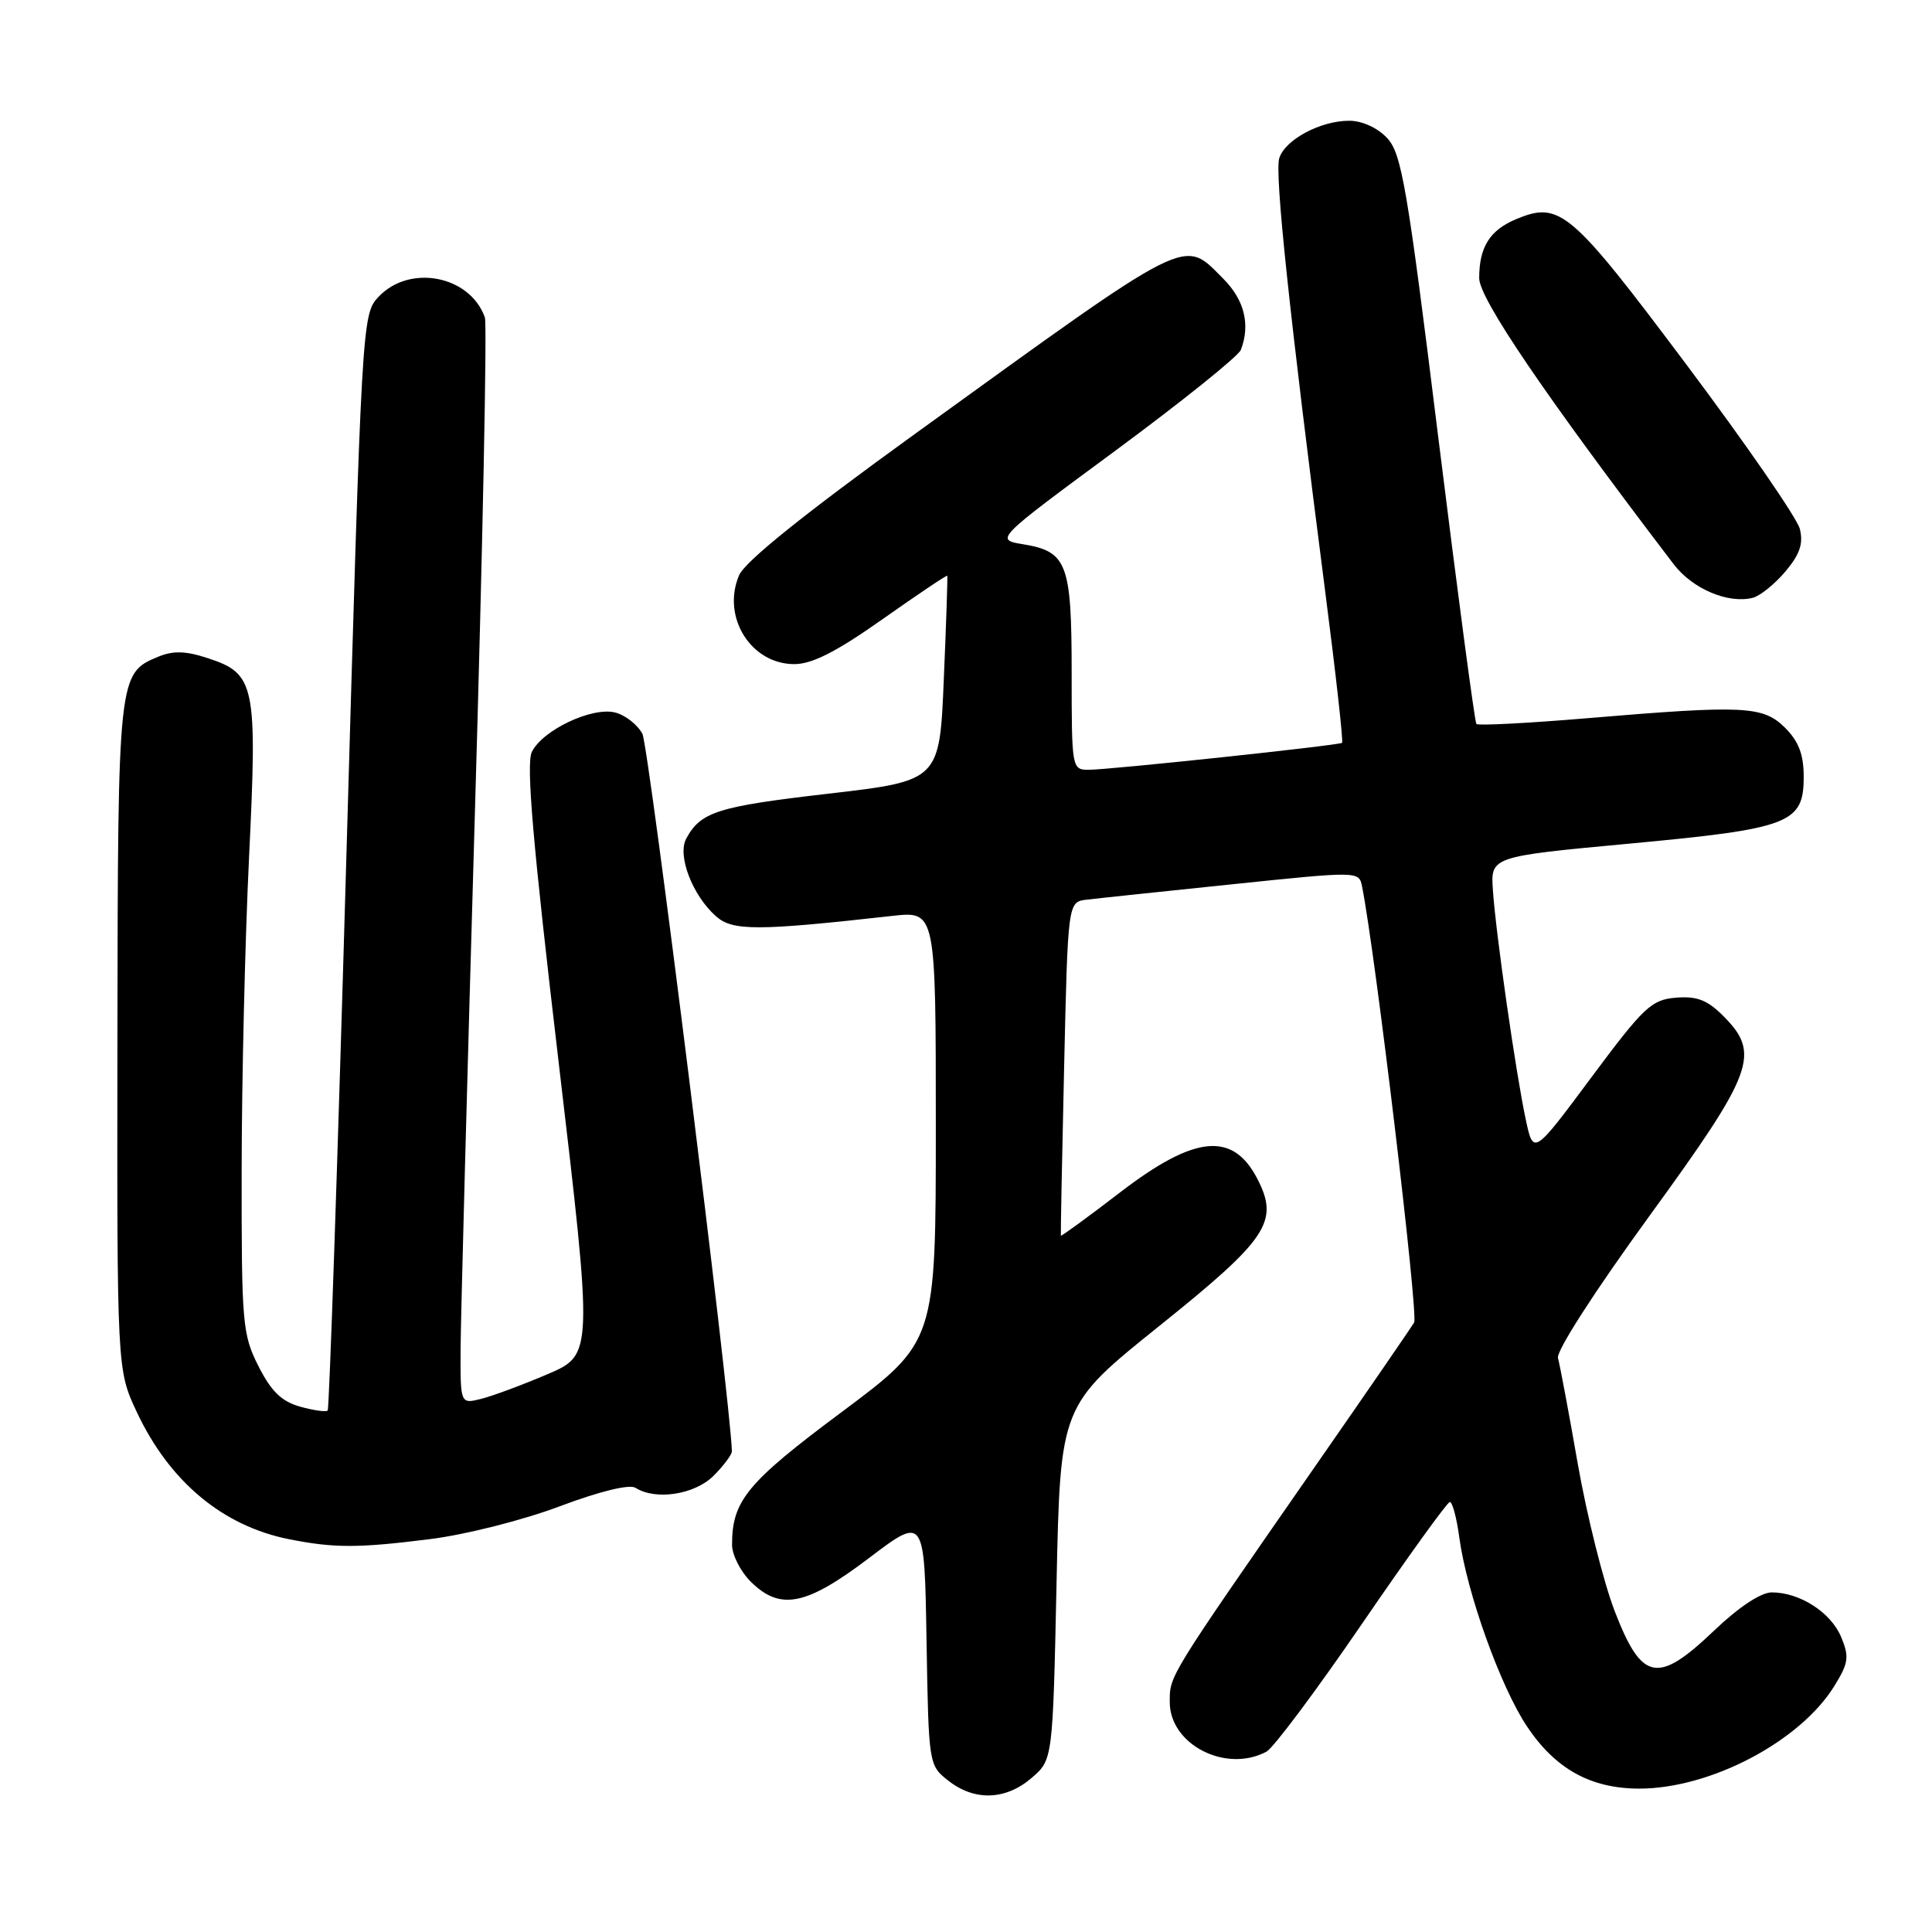 <?xml version="1.0" encoding="UTF-8" standalone="no"?>
<!DOCTYPE svg PUBLIC "-//W3C//DTD SVG 1.1//EN" "http://www.w3.org/Graphics/SVG/1.1/DTD/svg11.dtd" >
<svg xmlns="http://www.w3.org/2000/svg" xmlns:xlink="http://www.w3.org/1999/xlink" version="1.1" viewBox="0 0 256 256">
 <g >
 <path fill="currentColor"
d=" M 136.69 235.59 C 139.50 233.17 139.50 233.17 140.00 209.70 C 140.50 186.22 140.50 186.22 153.66 175.66 C 168.01 164.14 169.53 161.86 166.60 156.19 C 163.35 149.91 158.32 150.40 148.44 157.98 C 144.15 161.28 140.60 163.86 140.57 163.73 C 140.53 163.61 140.72 153.60 141.00 141.50 C 141.50 119.50 141.50 119.50 144.00 119.21 C 145.38 119.04 154.05 118.13 163.28 117.17 C 180.06 115.43 180.07 115.43 180.48 117.46 C 182.24 126.29 187.97 174.24 187.38 175.24 C 186.97 175.93 181.16 184.38 174.47 194.00 C 154.65 222.54 155.00 221.96 155.00 225.54 C 155.00 231.17 162.44 234.98 167.82 232.10 C 168.74 231.60 174.45 223.96 180.50 215.12 C 186.55 206.28 191.78 199.03 192.11 199.02 C 192.45 199.01 193.02 201.14 193.37 203.75 C 194.36 211.06 198.83 223.52 202.34 228.77 C 206.10 234.40 210.79 237.00 217.22 237.00 C 226.64 237.00 238.51 230.76 243.05 223.42 C 244.95 220.35 245.06 219.55 243.96 216.91 C 242.61 213.66 238.49 211.00 234.77 211.00 C 233.33 211.00 230.40 212.94 227.13 216.06 C 219.64 223.21 217.56 222.81 213.96 213.50 C 212.48 209.65 210.28 200.88 209.07 194.00 C 207.87 187.12 206.68 180.80 206.44 179.95 C 206.18 179.06 211.30 171.10 218.50 161.20 C 232.46 142.00 233.34 139.61 228.31 134.59 C 226.22 132.50 224.84 131.97 222.06 132.20 C 218.82 132.47 217.81 133.42 210.84 142.79 C 203.18 153.09 203.18 153.09 202.16 148.29 C 200.85 142.13 198.22 123.82 197.82 118.00 C 197.50 113.50 197.50 113.50 215.86 111.79 C 237.20 109.80 239.00 109.11 239.00 102.93 C 239.00 99.99 238.34 98.25 236.55 96.45 C 233.62 93.53 231.17 93.41 210.27 95.17 C 202.44 95.83 195.85 96.17 195.63 95.93 C 195.41 95.69 193.15 78.64 190.59 58.04 C 186.47 24.71 185.72 20.33 183.80 18.29 C 182.53 16.93 180.48 16.00 178.78 16.00 C 174.96 16.00 170.29 18.50 169.51 20.96 C 168.88 22.96 170.85 41.57 175.59 78.34 C 177.00 89.25 178.01 98.29 177.83 98.43 C 177.37 98.77 147.02 102.00 144.25 102.00 C 142.03 102.00 142.00 101.81 142.00 89.19 C 142.00 74.66 141.41 73.08 135.58 72.12 C 131.82 71.50 131.82 71.50 147.83 59.69 C 156.63 53.19 164.10 47.19 164.42 46.36 C 165.70 43.01 164.89 39.73 162.08 36.92 C 156.69 31.54 158.22 30.77 121.23 57.50 C 106.52 68.13 98.70 74.42 97.93 76.23 C 95.59 81.74 99.49 88.00 105.25 88.00 C 107.61 88.00 110.83 86.36 116.95 82.04 C 121.60 78.76 125.46 76.17 125.52 76.29 C 125.58 76.40 125.38 82.57 125.06 89.98 C 124.50 103.46 124.50 103.46 109.66 105.18 C 95.04 106.87 92.83 107.58 90.92 111.14 C 89.73 113.37 91.75 118.64 94.86 121.40 C 97.07 123.37 100.29 123.37 118.25 121.36 C 124.00 120.72 124.00 120.72 124.00 149.26 C 124.00 177.80 124.00 177.80 111.53 187.10 C 98.97 196.46 97.00 198.85 97.00 204.69 C 97.00 206.01 98.10 208.20 99.45 209.55 C 103.37 213.46 106.79 212.79 115.16 206.44 C 122.50 200.88 122.50 200.88 122.77 217.39 C 123.05 233.85 123.06 233.90 125.66 235.95 C 129.13 238.68 133.26 238.54 136.69 235.59 Z  M 56.98 203.94 C 61.66 203.36 69.29 201.43 74.15 199.60 C 79.47 197.60 83.41 196.64 84.20 197.14 C 86.88 198.84 92.04 198.05 94.55 195.55 C 95.90 194.20 96.99 192.73 96.98 192.30 C 96.80 185.62 85.97 98.82 85.12 97.23 C 84.47 96.02 82.85 94.75 81.51 94.41 C 78.43 93.64 71.89 96.74 70.47 99.64 C 69.70 101.23 70.60 111.74 74.01 140.64 C 78.59 179.50 78.59 179.50 72.55 182.09 C 69.22 183.51 65.26 184.98 63.75 185.36 C 61.00 186.04 61.00 186.04 61.03 178.77 C 61.05 174.77 61.91 142.73 62.93 107.57 C 63.96 72.41 64.55 42.94 64.25 42.07 C 62.29 36.51 54.27 34.95 50.15 39.34 C 47.97 41.66 47.94 42.27 45.88 114.09 C 44.74 153.92 43.63 186.68 43.42 186.90 C 43.21 187.12 41.56 186.89 39.77 186.39 C 37.31 185.70 35.94 184.37 34.25 181.03 C 32.12 176.82 32.00 175.41 32.02 155.04 C 32.03 143.19 32.47 124.55 33.00 113.60 C 34.11 90.69 33.82 89.27 27.54 87.21 C 24.58 86.24 22.94 86.20 20.94 87.03 C 15.66 89.21 15.62 89.56 15.56 137.29 C 15.50 181.50 15.50 181.50 18.12 187.09 C 22.45 196.32 29.51 202.21 38.33 203.96 C 44.30 205.14 47.47 205.14 56.98 203.94 Z  M 236.58 75.72 C 238.49 73.45 238.97 72.03 238.49 70.09 C 238.14 68.67 231.36 58.85 223.43 48.27 C 208.13 27.86 206.70 26.64 200.94 29.02 C 197.41 30.49 196.00 32.72 196.00 36.86 C 196.00 39.56 204.75 52.43 221.76 74.75 C 224.26 78.03 228.99 80.04 232.26 79.21 C 233.23 78.96 235.17 77.39 236.58 75.72 Z "/>
</g>
</svg>
